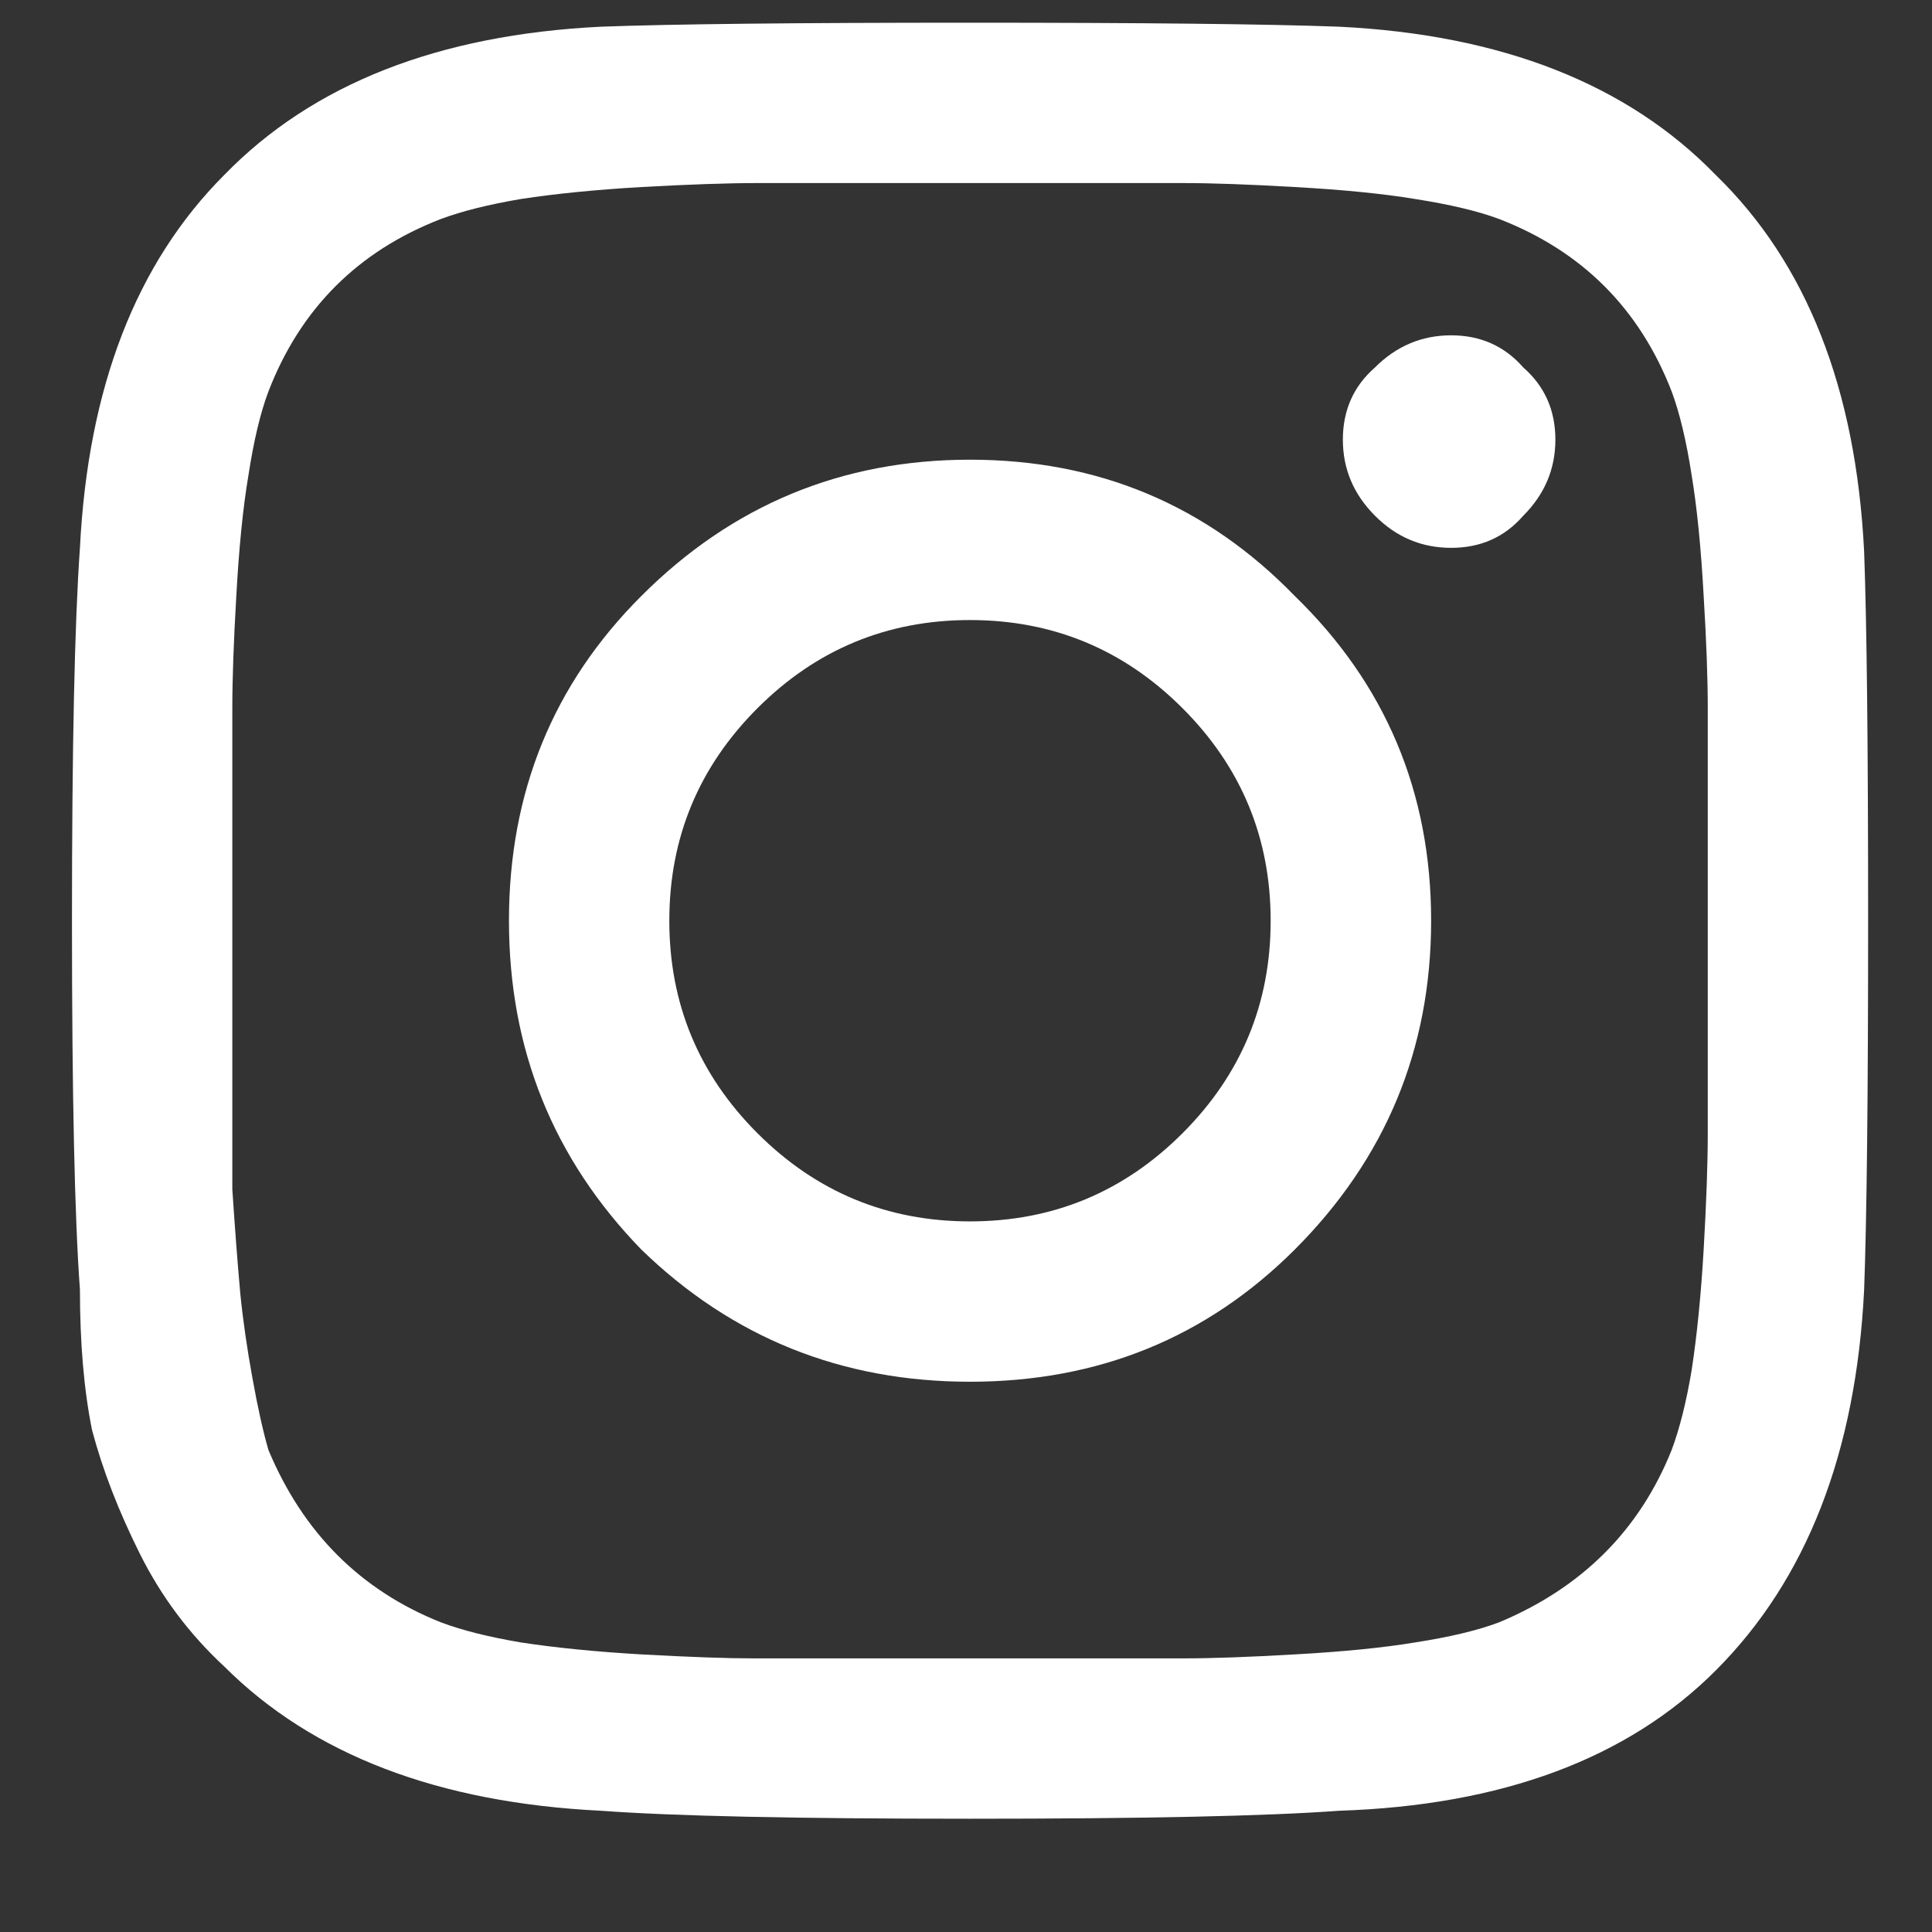 <svg width="16" height="16" viewBox="0 0 16 16" fill="none" xmlns="http://www.w3.org/2000/svg">
<rect x="0" y="0" width="16" height="16" fill="#333333" stroke="none"/>
<path d="M5.311 4.936C6.063 4.183 6.971 3.807 8.033 3.807C9.096 3.807 9.992 4.183 10.723 4.936C11.475 5.666 11.852 6.562 11.852 7.625C11.852 8.688 11.475 9.595 10.723 10.348C9.992 11.078 9.096 11.443 8.033 11.443C6.971 11.443 6.063 11.078 5.311 10.348C4.58 9.595 4.215 8.688 4.215 7.625C4.215 6.562 4.58 5.666 5.311 4.936ZM6.273 9.385C6.76 9.872 7.347 10.115 8.033 10.115C8.719 10.115 9.306 9.872 9.793 9.385C10.28 8.898 10.523 8.311 10.523 7.625C10.523 6.939 10.28 6.352 9.793 5.865C9.306 5.378 8.719 5.135 8.033 5.135C7.347 5.135 6.76 5.378 6.273 5.865C5.786 6.352 5.543 6.939 5.543 7.625C5.543 8.311 5.786 8.898 6.273 9.385ZM12.615 3.043C12.792 3.198 12.881 3.397 12.881 3.641C12.881 3.884 12.792 4.094 12.615 4.271C12.46 4.449 12.261 4.537 12.018 4.537C11.774 4.537 11.564 4.449 11.387 4.271C11.21 4.094 11.121 3.884 11.121 3.641C11.121 3.397 11.21 3.198 11.387 3.043C11.564 2.866 11.774 2.777 12.018 2.777C12.261 2.777 12.46 2.866 12.615 3.043ZM15.438 4.57C15.46 5.168 15.471 6.186 15.471 7.625C15.471 9.064 15.46 10.082 15.438 10.68C15.371 12.03 14.962 13.081 14.209 13.834C13.479 14.565 12.438 14.952 11.088 14.996C10.49 15.04 9.472 15.062 8.033 15.062C6.594 15.062 5.576 15.04 4.979 14.996C3.628 14.93 2.588 14.531 1.857 13.801C1.57 13.535 1.337 13.225 1.16 12.871C0.983 12.517 0.85 12.174 0.762 11.842C0.695 11.51 0.662 11.122 0.662 10.68C0.618 10.082 0.596 9.064 0.596 7.625C0.596 6.186 0.618 5.157 0.662 4.537C0.729 3.209 1.127 2.18 1.857 1.449C2.588 0.697 3.628 0.287 4.979 0.221C5.576 0.199 6.594 0.188 8.033 0.188C9.472 0.188 10.49 0.199 11.088 0.221C12.438 0.287 13.479 0.697 14.209 1.449C14.962 2.18 15.371 3.22 15.438 4.57ZM13.844 12.008C13.91 11.831 13.966 11.609 14.01 11.344C14.054 11.056 14.087 10.724 14.109 10.348C14.132 9.949 14.143 9.628 14.143 9.385C14.143 9.141 14.143 8.798 14.143 8.355C14.143 7.913 14.143 7.669 14.143 7.625C14.143 7.559 14.143 7.315 14.143 6.895C14.143 6.452 14.143 6.109 14.143 5.865C14.143 5.622 14.132 5.312 14.109 4.936C14.087 4.537 14.054 4.205 14.01 3.939C13.966 3.652 13.91 3.419 13.844 3.242C13.578 2.556 13.102 2.08 12.416 1.814C12.239 1.748 12.007 1.693 11.719 1.648C11.453 1.604 11.121 1.571 10.723 1.549C10.346 1.527 10.037 1.516 9.793 1.516C9.572 1.516 9.229 1.516 8.764 1.516C8.321 1.516 8.077 1.516 8.033 1.516C7.989 1.516 7.745 1.516 7.303 1.516C6.86 1.516 6.517 1.516 6.273 1.516C6.03 1.516 5.709 1.527 5.311 1.549C4.934 1.571 4.602 1.604 4.314 1.648C4.049 1.693 3.827 1.748 3.65 1.814C2.964 2.08 2.488 2.556 2.223 3.242C2.156 3.419 2.101 3.652 2.057 3.939C2.012 4.205 1.979 4.537 1.957 4.936C1.935 5.312 1.924 5.622 1.924 5.865C1.924 6.087 1.924 6.43 1.924 6.895C1.924 7.337 1.924 7.581 1.924 7.625C1.924 7.714 1.924 7.924 1.924 8.256C1.924 8.566 1.924 8.831 1.924 9.053C1.924 9.252 1.924 9.518 1.924 9.85C1.946 10.182 1.968 10.469 1.99 10.713C2.012 10.934 2.046 11.167 2.09 11.41C2.134 11.654 2.178 11.853 2.223 12.008C2.51 12.694 2.986 13.17 3.65 13.435C3.827 13.502 4.049 13.557 4.314 13.602C4.602 13.646 4.934 13.679 5.311 13.701C5.709 13.723 6.019 13.734 6.24 13.734C6.484 13.734 6.827 13.734 7.27 13.734C7.734 13.734 7.989 13.734 8.033 13.734C8.1 13.734 8.343 13.734 8.764 13.734C9.206 13.734 9.549 13.734 9.793 13.734C10.037 13.734 10.346 13.723 10.723 13.701C11.121 13.679 11.453 13.646 11.719 13.602C12.007 13.557 12.239 13.502 12.416 13.435C13.102 13.148 13.578 12.672 13.844 12.008Z" fill="white"/>
</svg>
